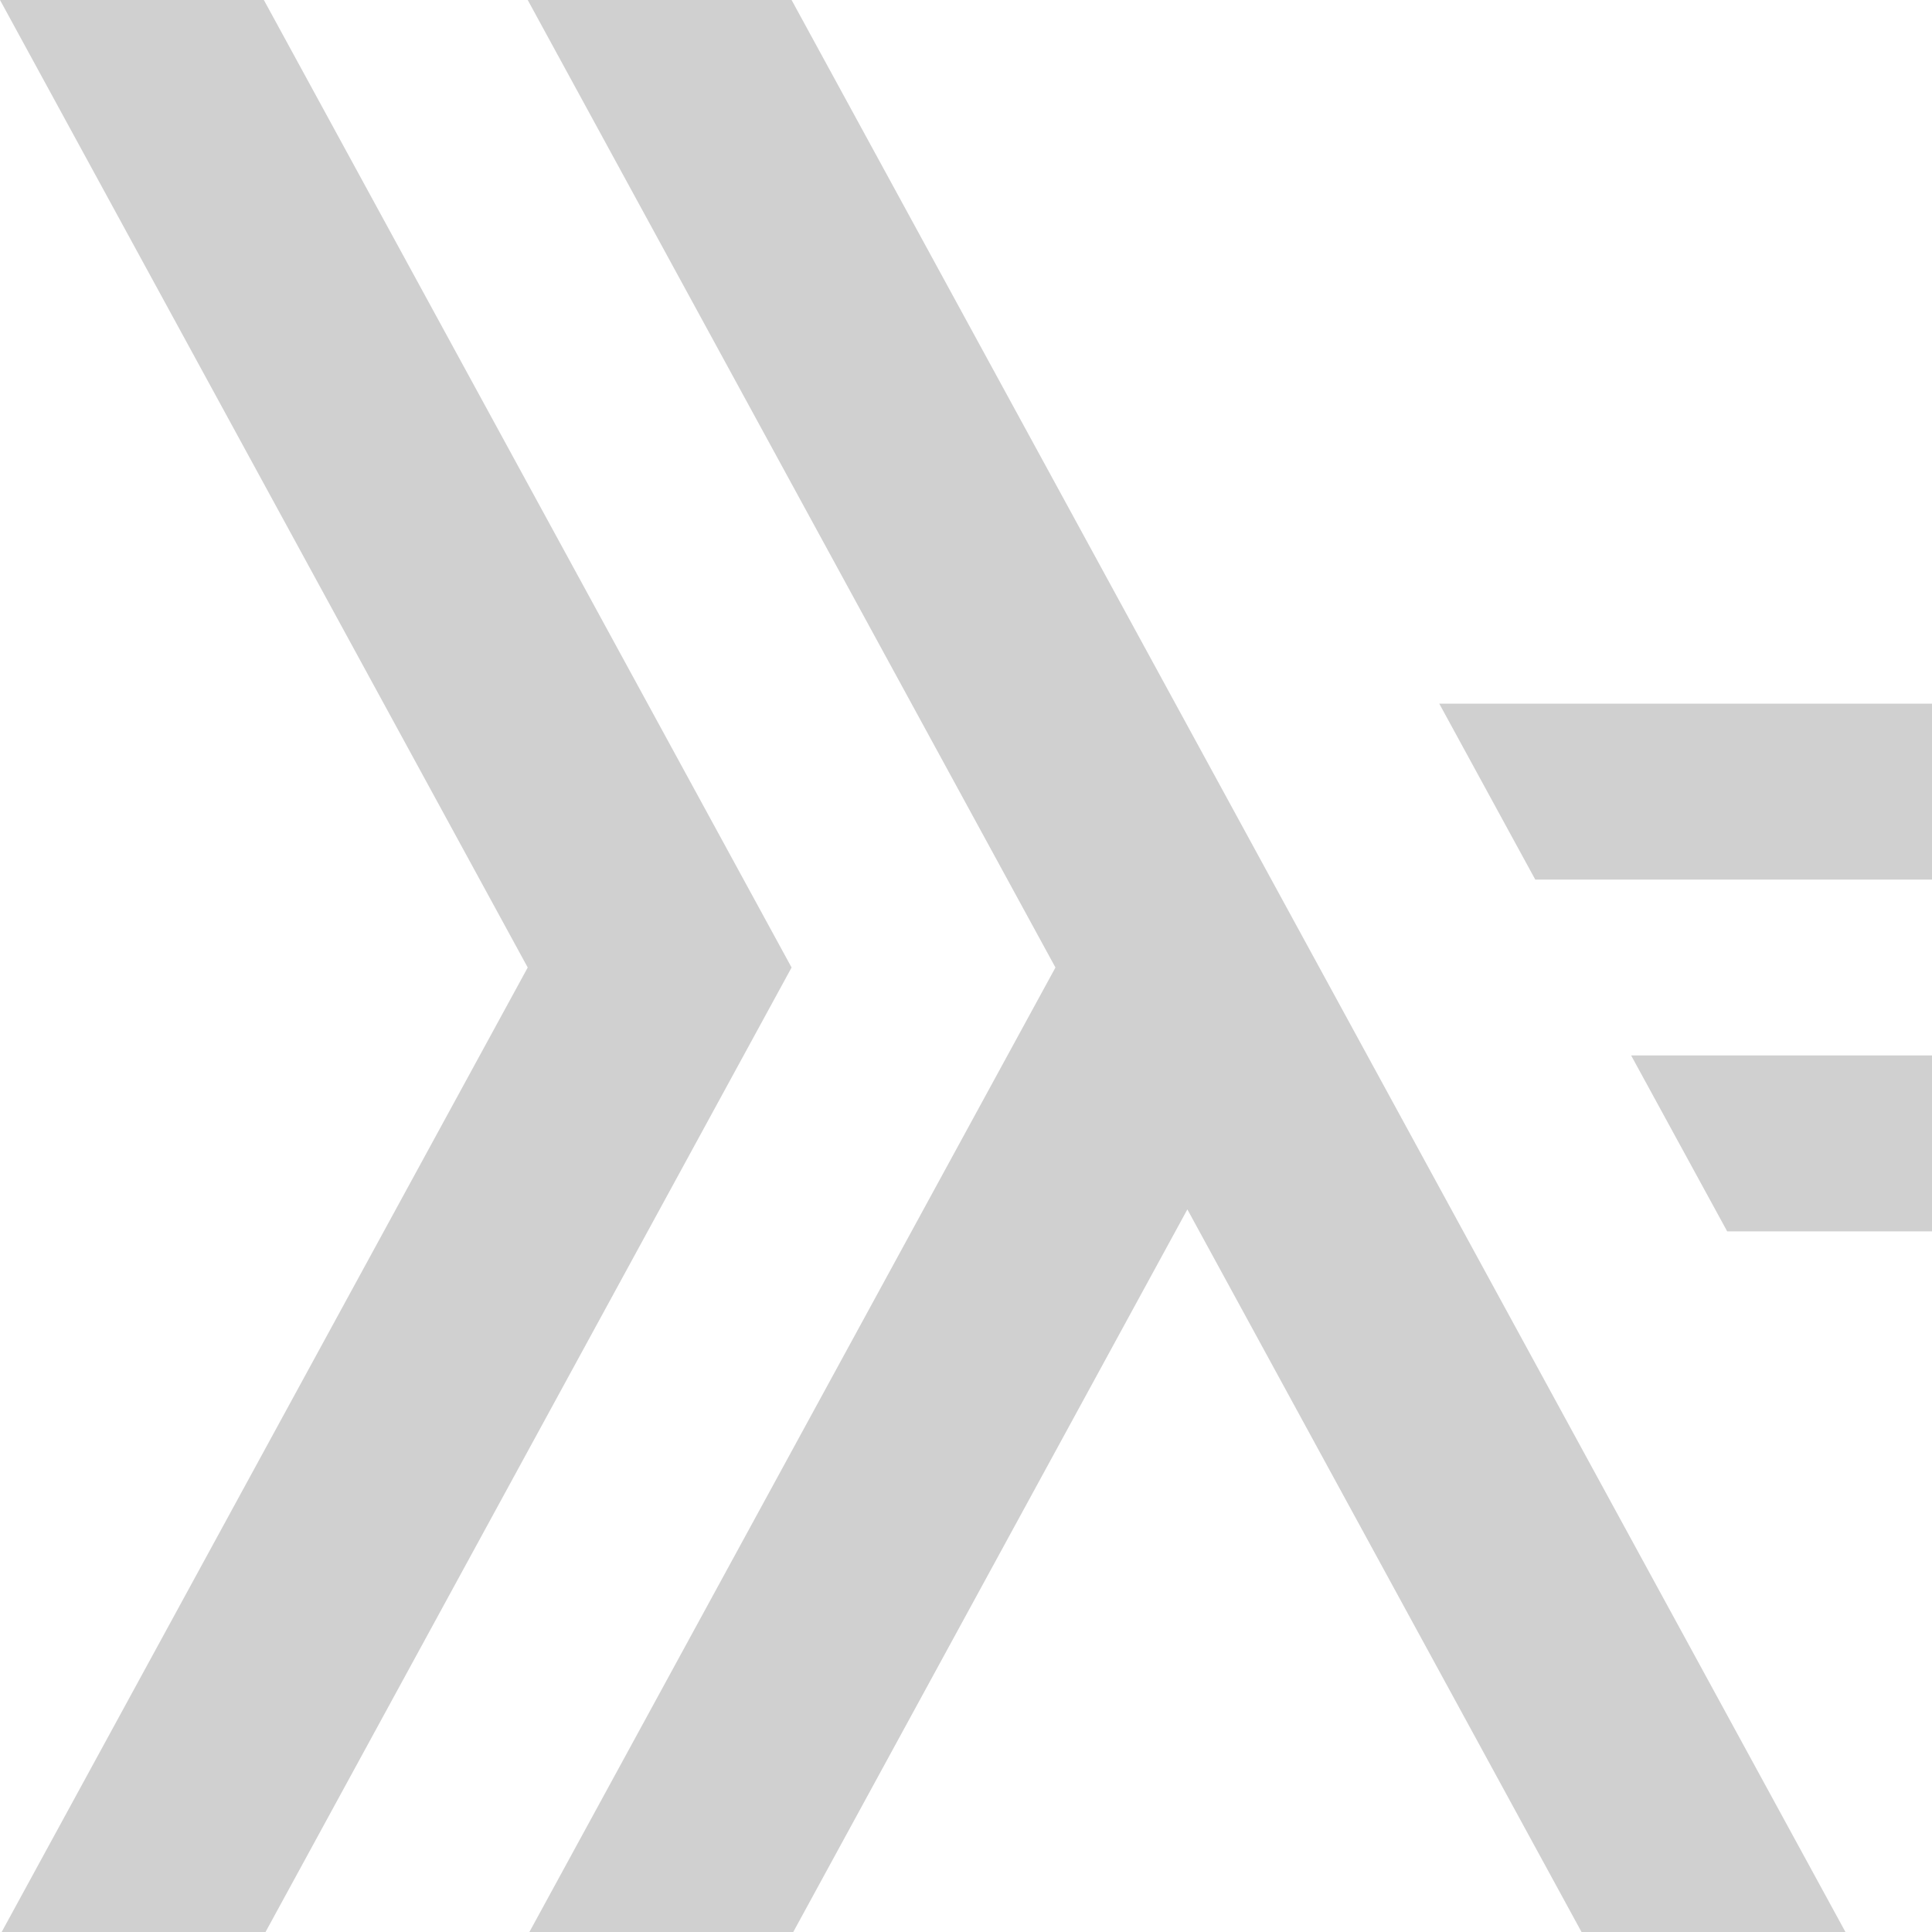 <?xml version="1.0" encoding="UTF-8" standalone="no"?>
<!-- Created with Inkscape (http://www.inkscape.org/) -->

<svg
   xmlns:dc="http://purl.org/dc/elements/1.1/"
   xmlns:cc="http://creativecommons.org/ns#"
   xmlns:rdf="http://www.w3.org/1999/02/22-rdf-syntax-ns#"
   xmlns:svg="http://www.w3.org/2000/svg"
   xmlns="http://www.w3.org/2000/svg"
   xmlns:sodipodi="http://sodipodi.sourceforge.net/DTD/sodipodi-0.dtd"
   xmlns:inkscape="http://www.inkscape.org/namespaces/inkscape"
   width="16mm"
   height="16mm"
   viewBox="0 0 16 16"
   version="1.1"
   id="svg8"
   inkscape:version="0.92+devel (7f3bd2b258, 2017-08-07, custom)"
   sodipodi:docname="glyph-haskell.svg">
  <defs
     id="defs2" />
  <sodipodi:namedview
     id="base"
     pagecolor="#002466"
     bordercolor="#ffffff"
     borderopacity="0.38"
     inkscape:pageopacity="1"
     inkscape:pageshadow="2"
     inkscape:zoom="7.1685545"
     inkscape:cx="30.026973"
     inkscape:cy="30.23622"
     inkscape:document-units="mm"
     inkscape:current-layer="svg8"
     inkscape:document-rotation="0"
     showgrid="false"
     inkscape:showpageshadow="false"
     borderlayer="true"
     inkscape:window-width="1920"
     inkscape:window-height="1027"
     inkscape:window-x="0"
     inkscape:window-y="24"
     inkscape:window-maximized="1" />
  <path
     style="fill:#d0d0d0;stroke-width:2.749"
     d="M 0 0 L 16.492 30.236 L 0 60.473 L 8.246 60.473 L 24.738 30.236 L 8.246 0 L 0 0 z M 16.492 0 L 32.984 30.236 L 16.492 60.473 L 24.738 60.473 L 37.107 37.795 L 49.477 60.473 L 57.725 60.473 L 24.738 0 L 16.492 0 z M 44.979 21.99 L 47.979 27.488 L 60.473 27.488 L 60.473 21.99 L 44.979 21.99 z M 50.975 32.984 L 53.977 38.482 L 60.473 38.482 L 60.473 32.984 L 50.975 32.984 z "
     transform="scale(0.265)"
     id="path818"
     inkscape:label="#" />
</svg>
